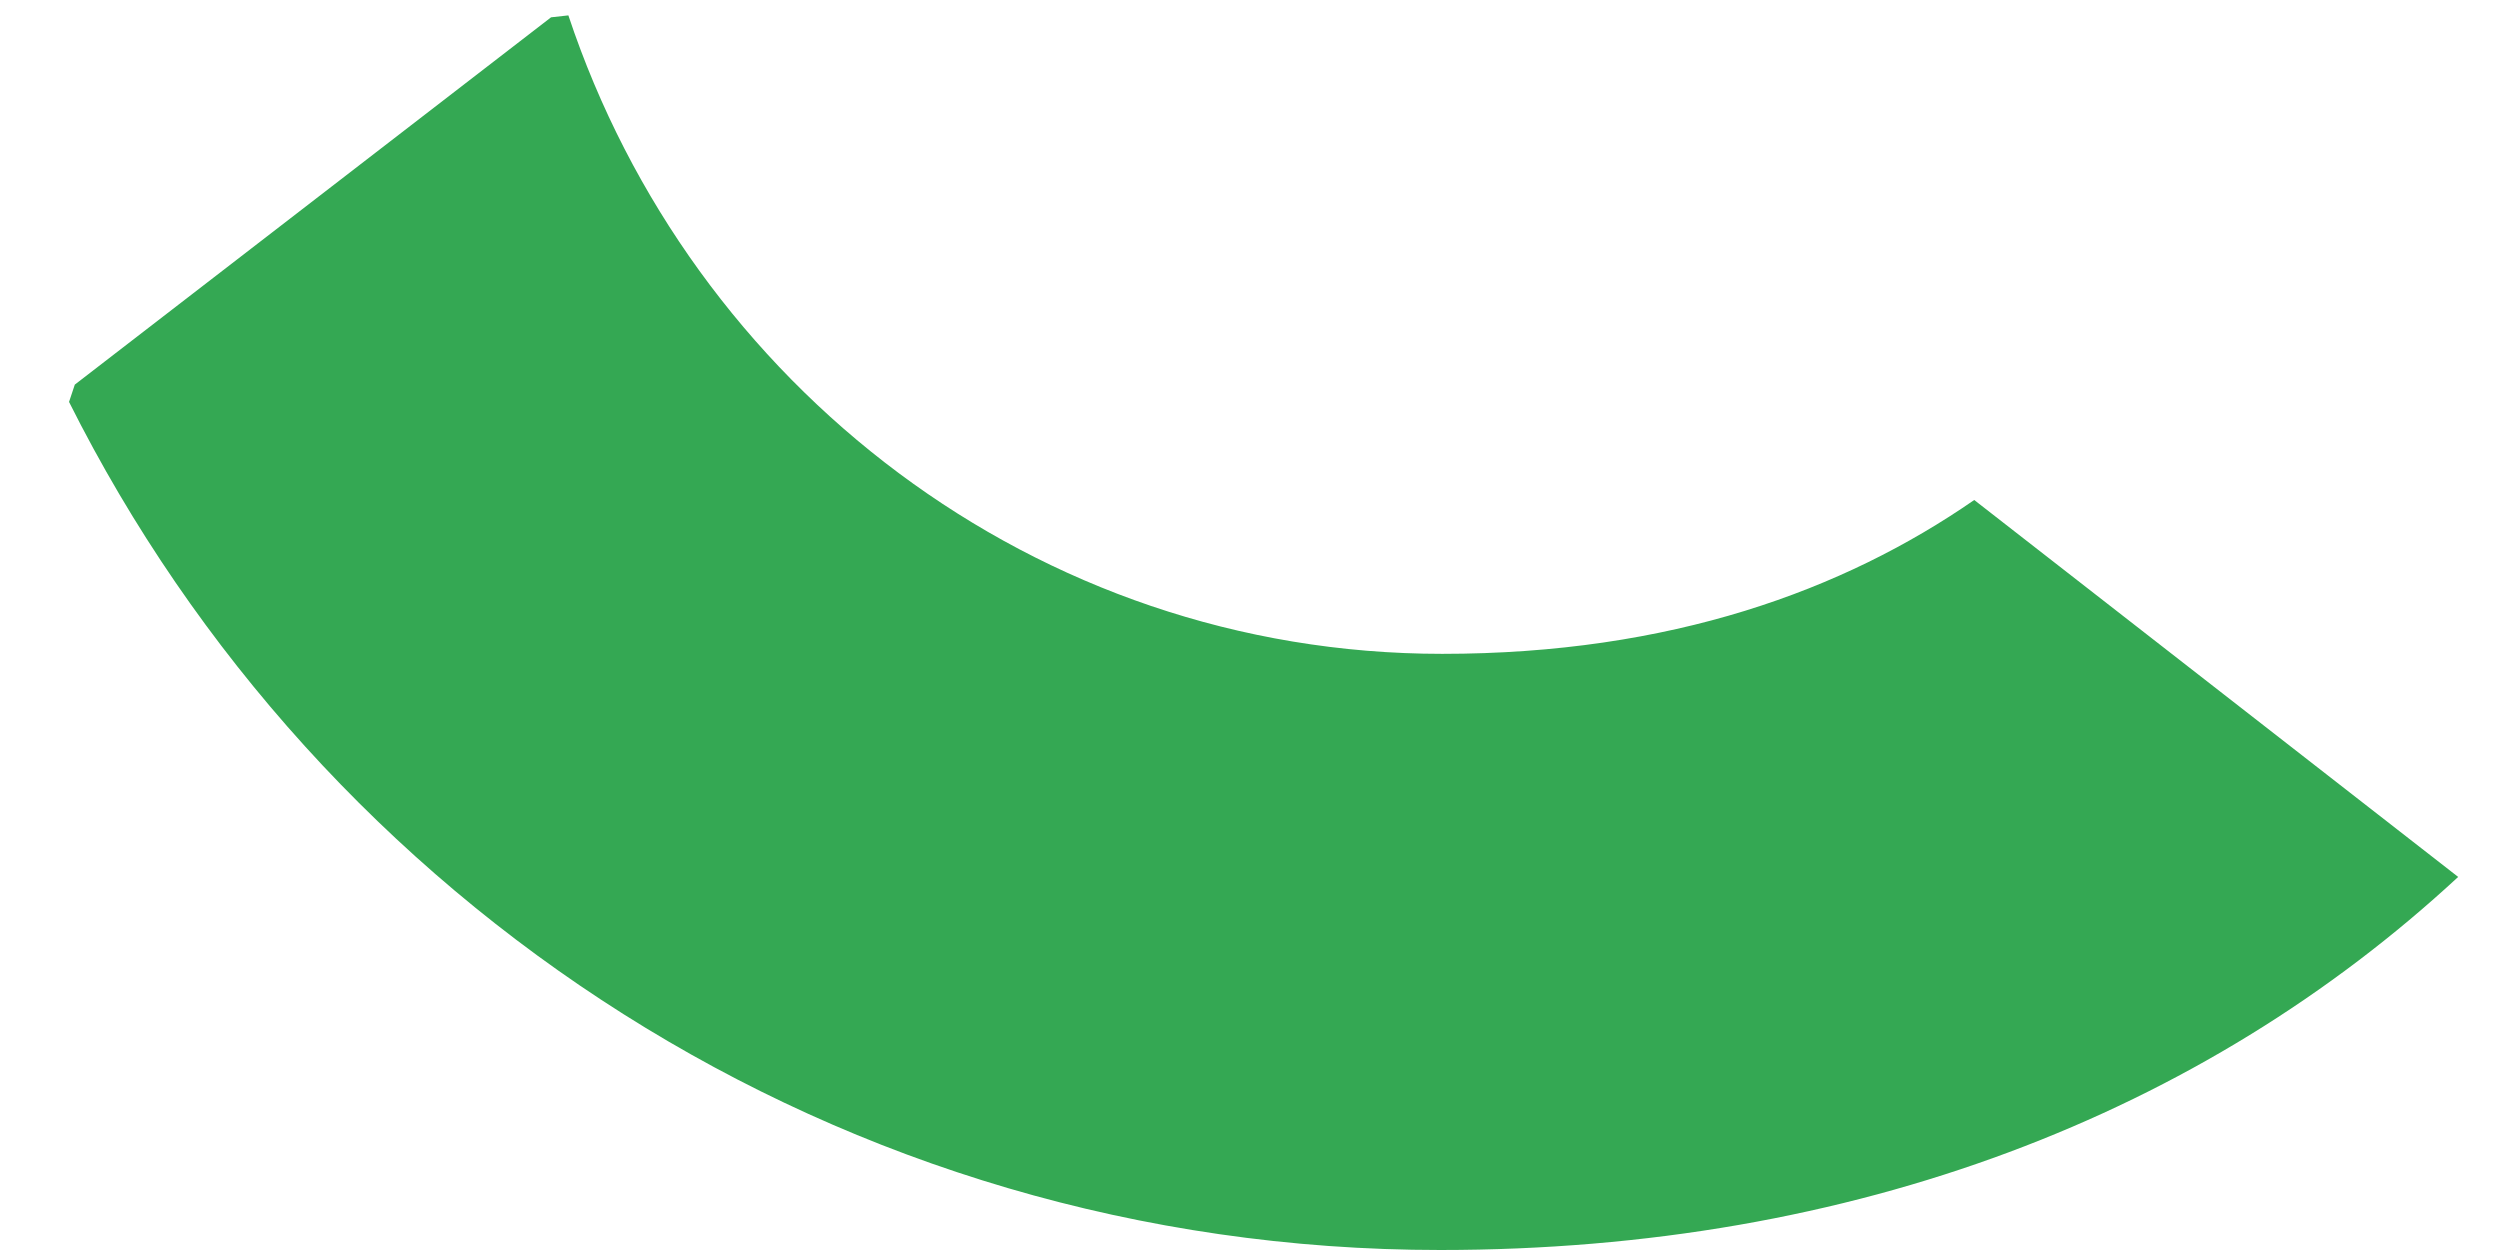 <svg preserveAspectRatio="none" width="26" height="13" viewBox="0 0 26 13" fill="none" xmlns="http://www.w3.org/2000/svg">
<path d="M14.979 13C19.294 13 22.909 11.58 25.565 9.12L20.532 5.2C19.174 6.14 17.376 6.8 14.999 6.8C10.765 6.8 7.189 4 5.911 0.16L5.731 0.18L0.778 4L0.718 4.18C3.334 9.4 8.727 13 14.979 13Z" fill="#34A853"/>
</svg>
